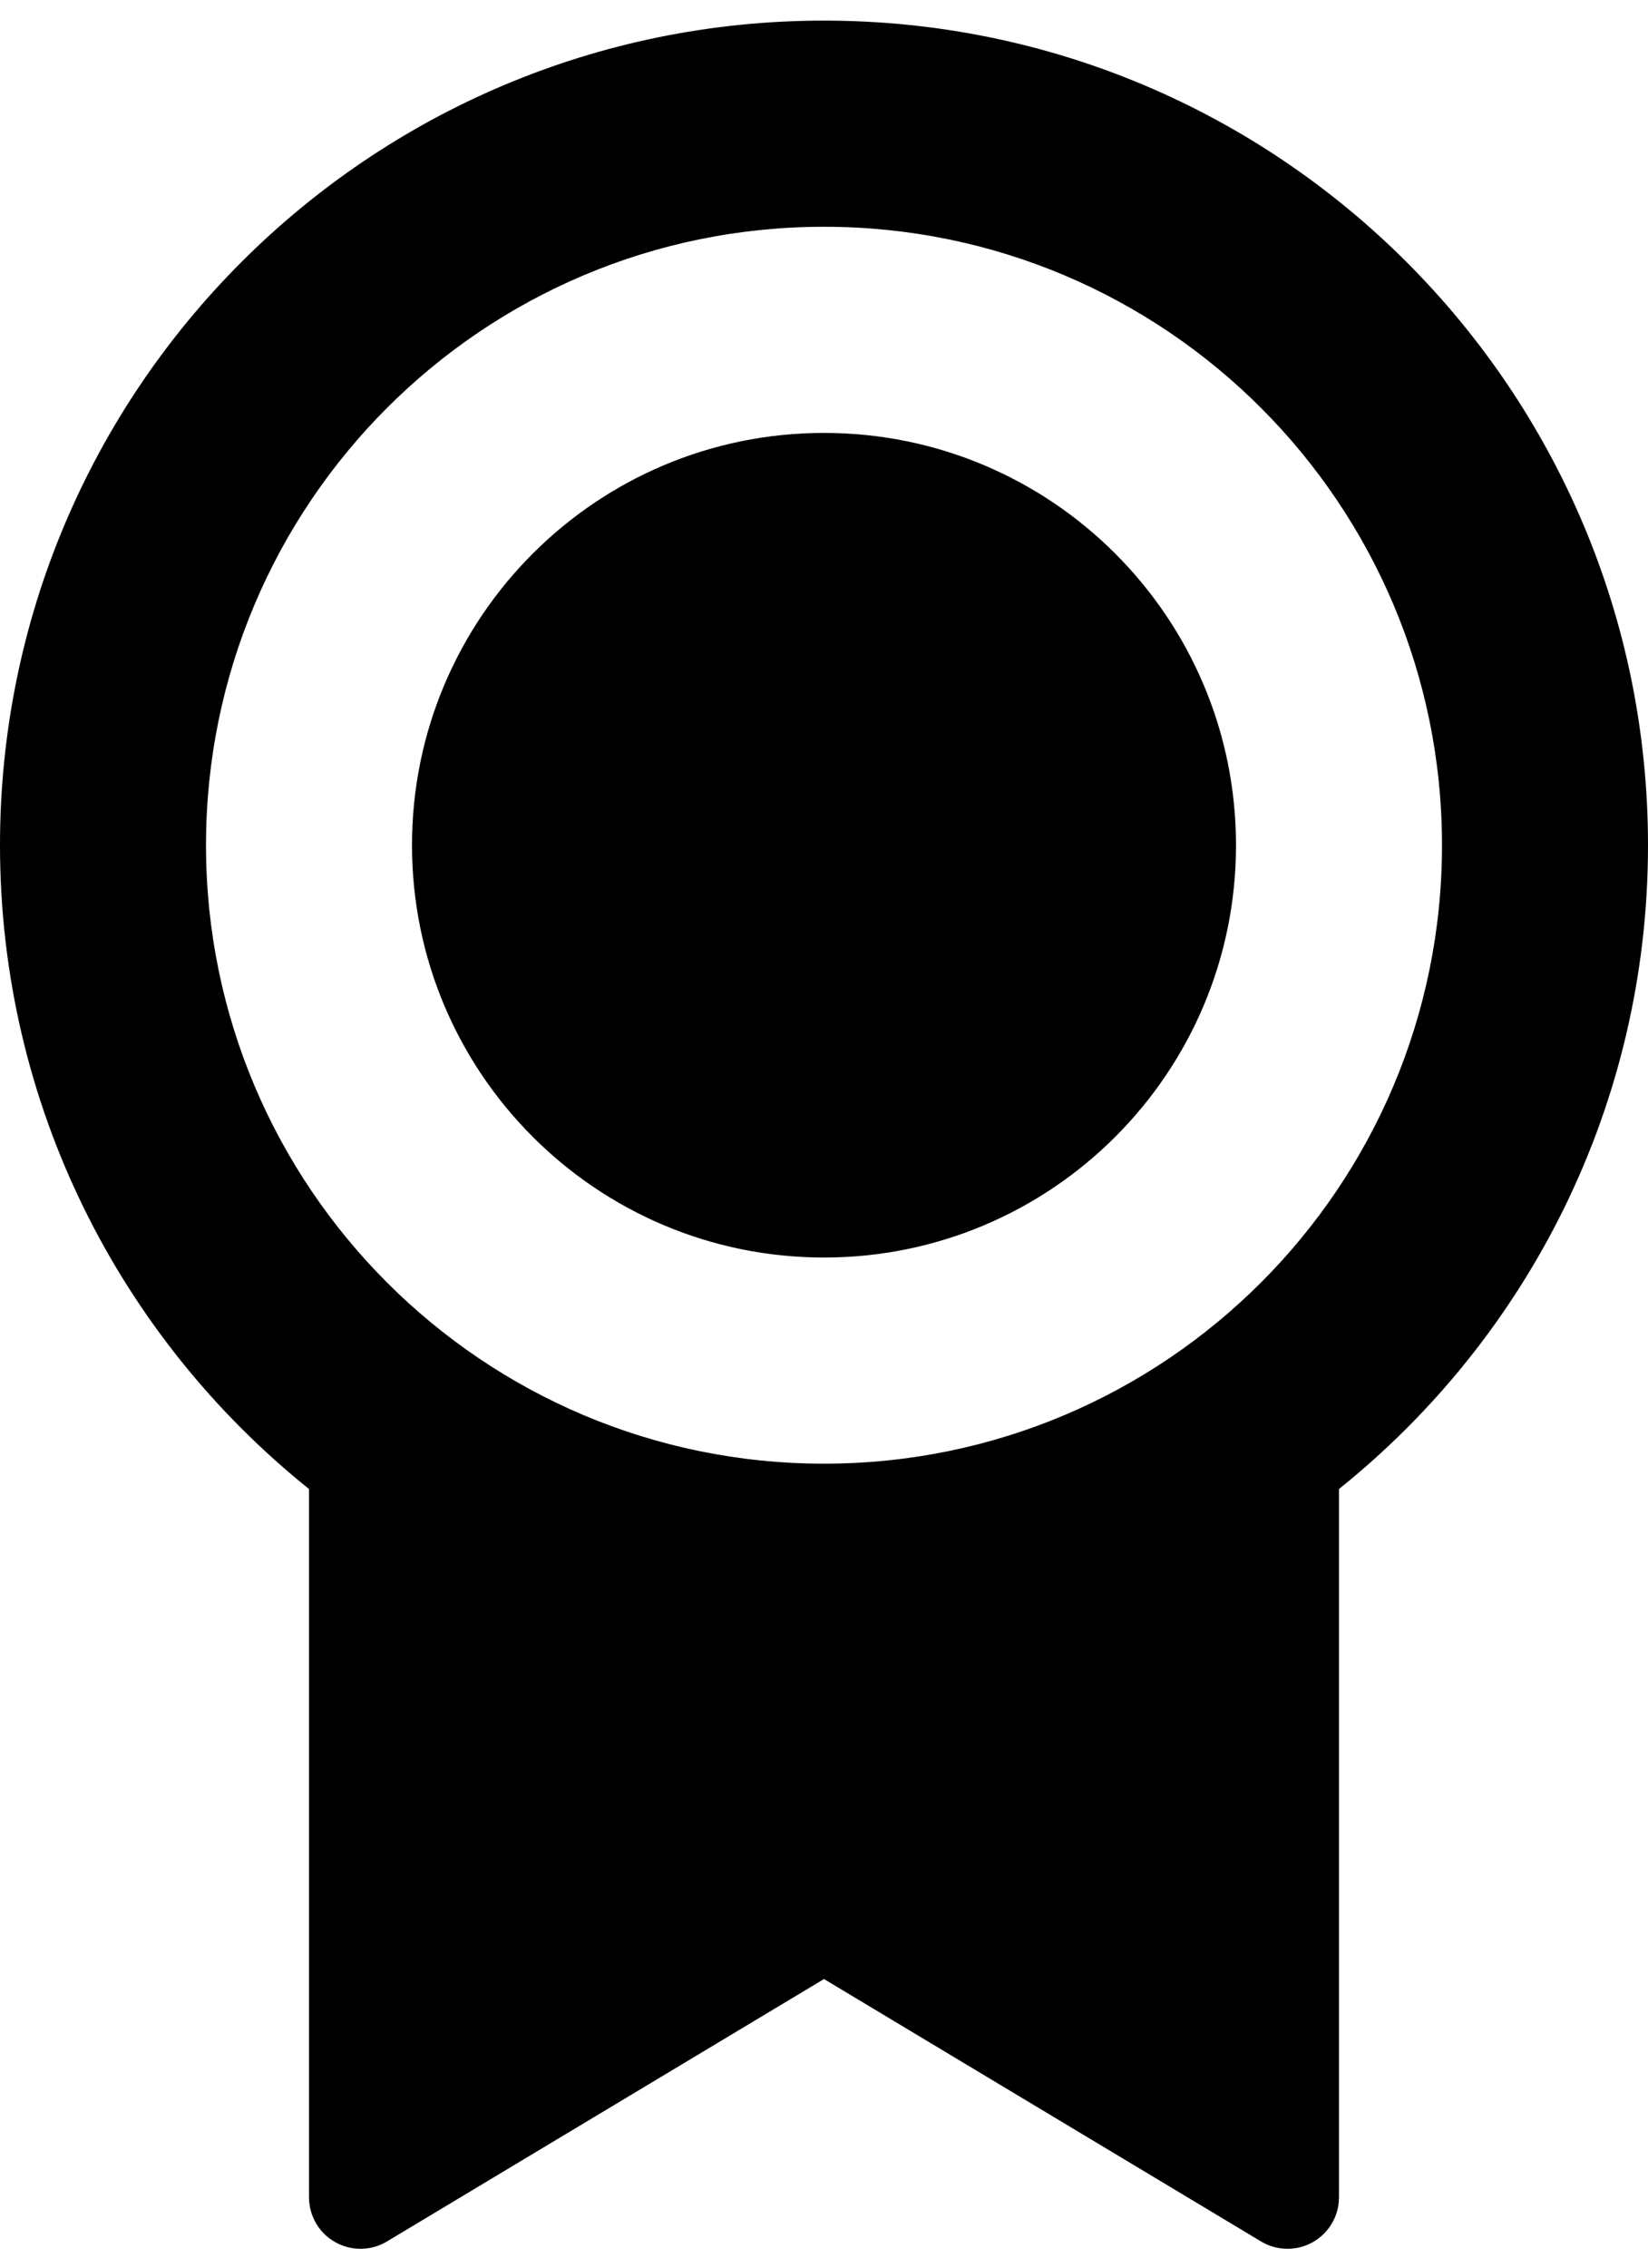 <svg width="40" height="55" viewBox="0 0 40 55" fill="none" xmlns="http://www.w3.org/2000/svg">
<path d="M32.5 36.114V53.292C32.5 53.983 31.94 54.542 31.25 54.542C31.023 54.542 30.801 54.481 30.607 54.364L20 48L9.393 54.364C8.801 54.719 8.033 54.527 7.678 53.935C7.562 53.741 7.5 53.519 7.5 53.292V36.114C2.928 32.448 0 26.816 0 20.5C0 9.454 8.954 0.5 20 0.5C31.046 0.5 40 9.454 40 20.5C40 26.816 37.072 32.448 32.5 36.114ZM20 35.5C28.284 35.5 35 28.784 35 20.5C35 12.216 28.284 5.5 20 5.5C11.716 5.5 5 12.216 5 20.5C5 28.784 11.716 35.5 20 35.5ZM20 30.5C14.477 30.5 10 26.023 10 20.5C10 14.977 14.477 10.5 20 10.5C25.523 10.5 30 14.977 30 20.5C30 26.023 25.523 30.5 20 30.5Z" fill="black"/>
</svg>
